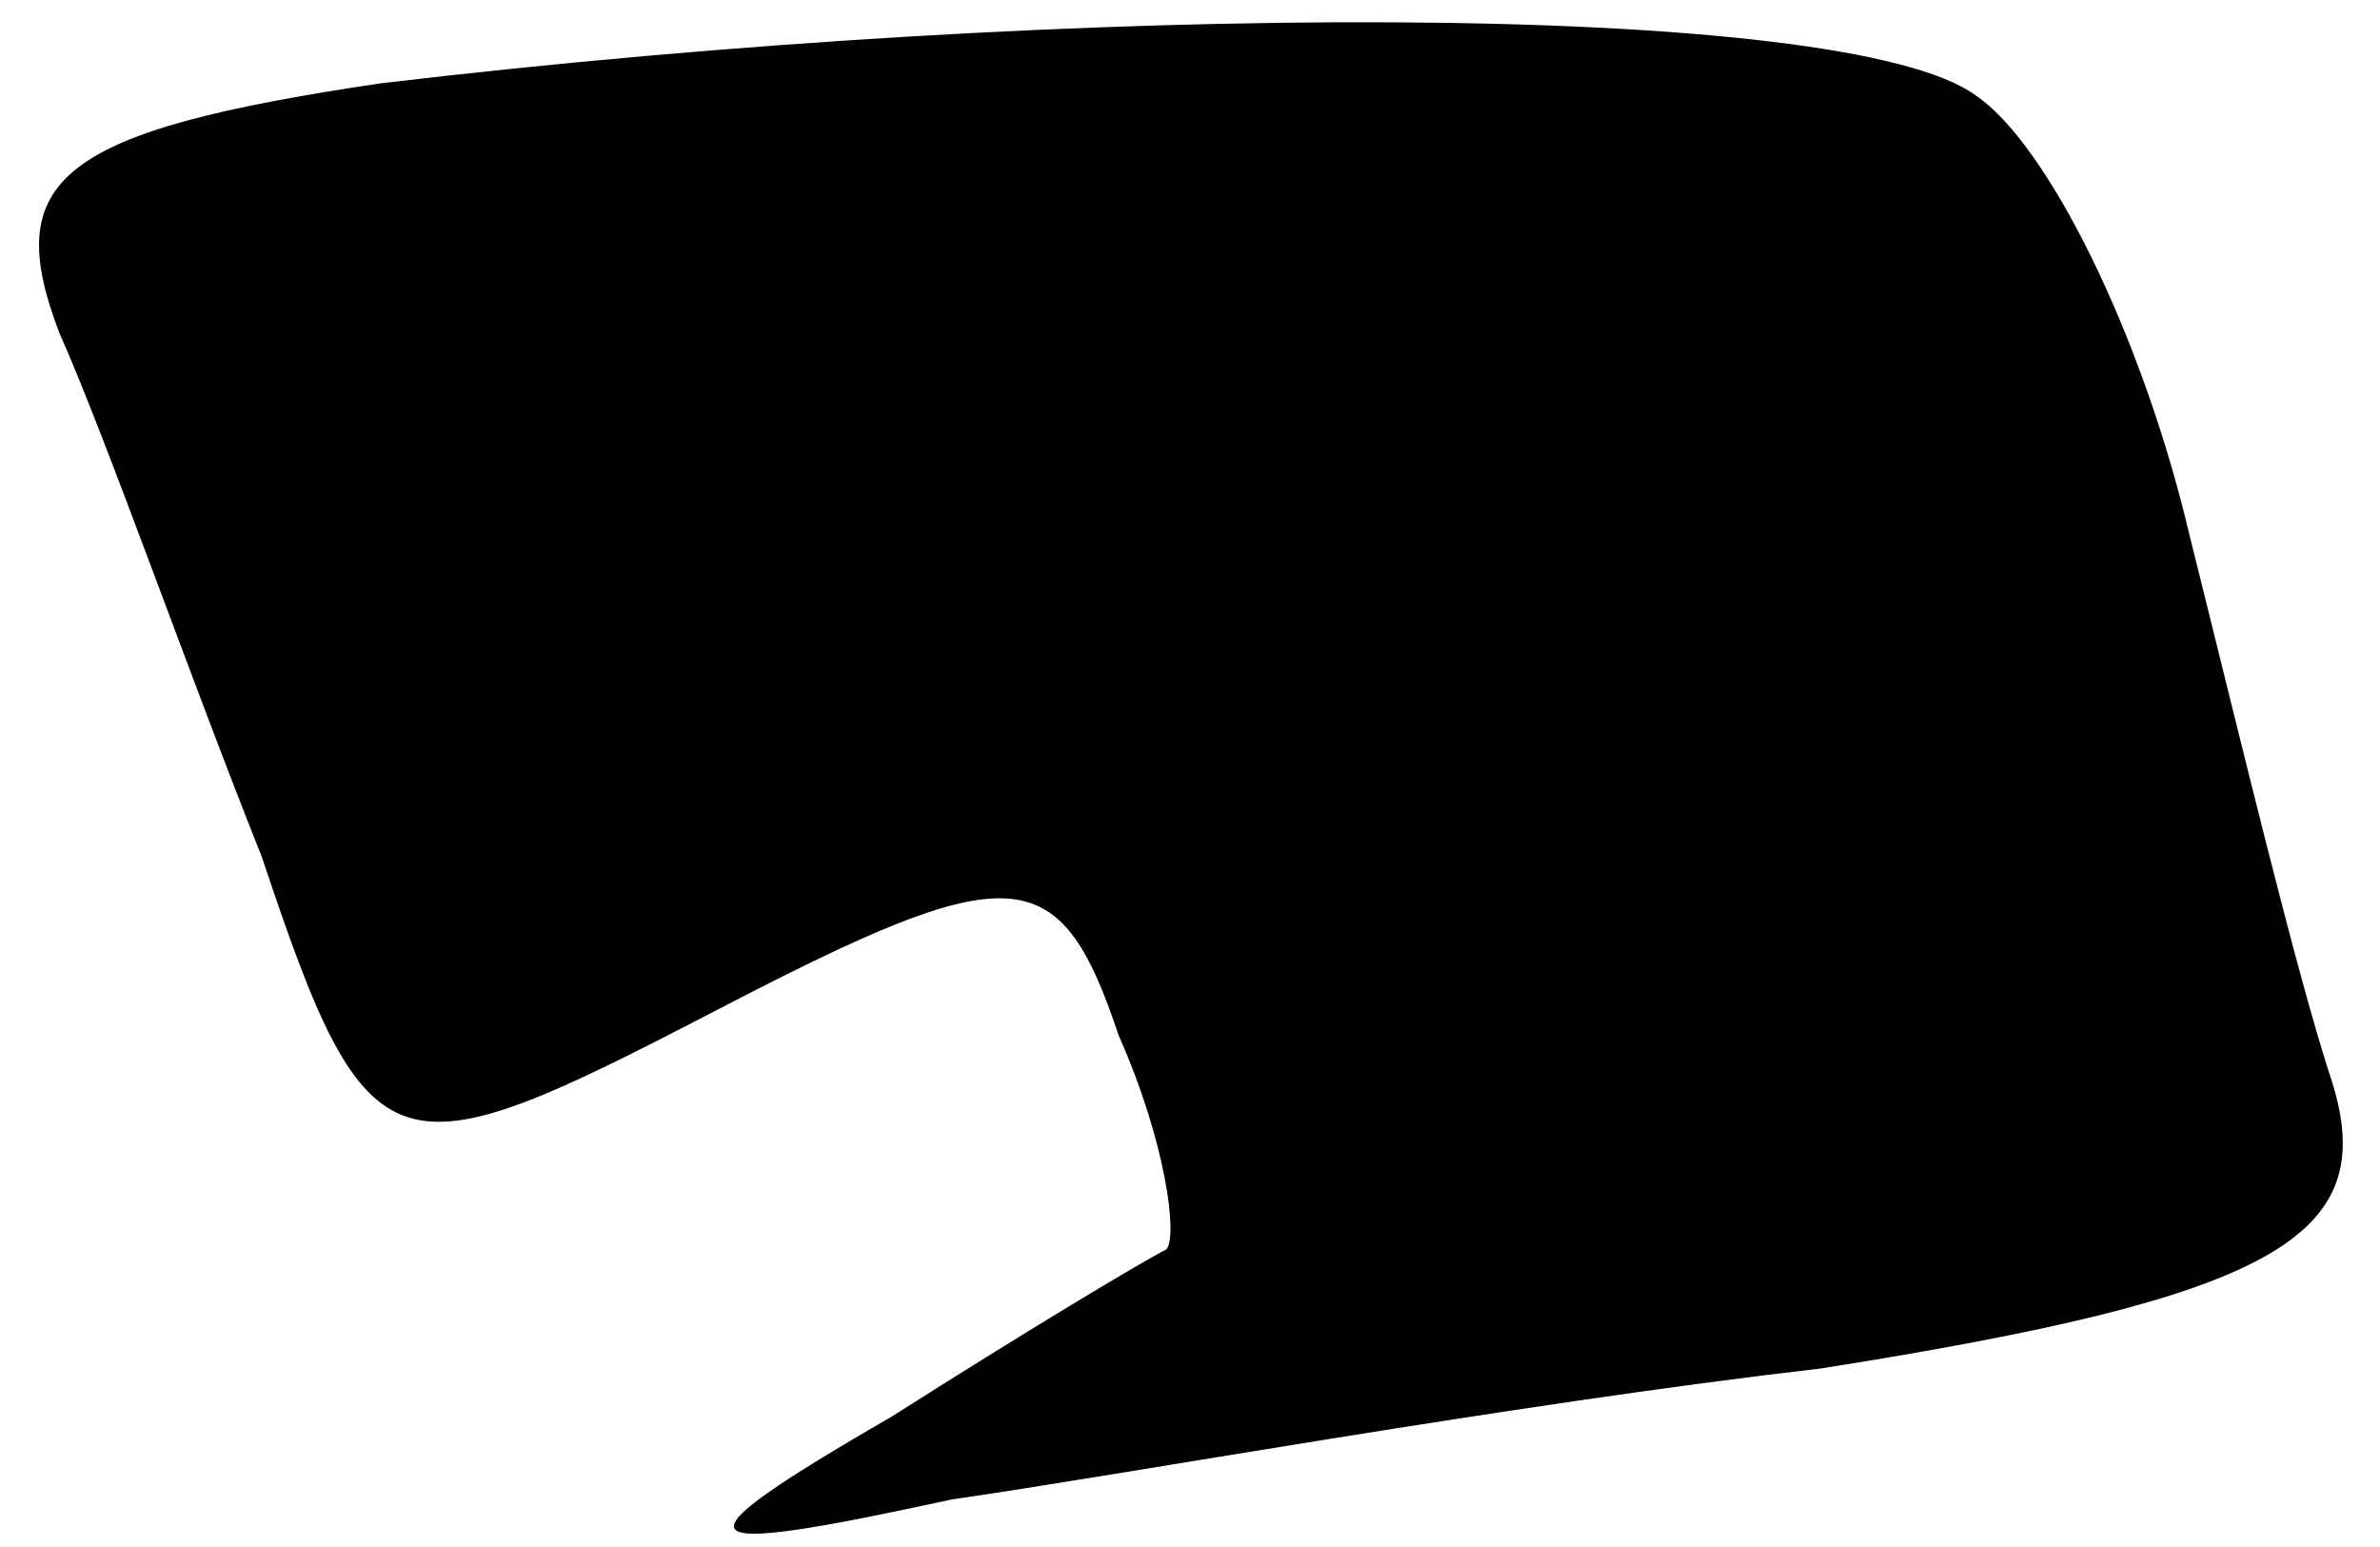 <?xml version="1.0" standalone="no"?>
<!DOCTYPE svg PUBLIC "-//W3C//DTD SVG 20010904//EN"
 "http://www.w3.org/TR/2001/REC-SVG-20010904/DTD/svg10.dtd">
<svg version="1.0" xmlns="http://www.w3.org/2000/svg"
 width="20pt" height="13pt" viewBox="0 0 20 13"
 preserveAspectRatio="xMidYMid meet">
<g transform="translate(0,13) scale(0.1,-0.1)"
fill="#000000" stroke="none">
<path fill="#000000" stroke="none" d="M32 123 c-27 -4 -32 -8 -27 -21 4 -9
11 -29 17 -44 9 -27 11 -27 38 -13 25 13 29 13 34 -2 4 -9 5 -17 4 -18 -2 -1
-12 -7 -23 -14 -19 -11 -18 -12 5 -7 14 2 47 8 73 11 38 6 47 11 43 24 -3 9
-8 30 -12 46 -4 17 -12 33 -18 37 -11 8 -75 8 -134 1z"/>
</g>
</svg>
